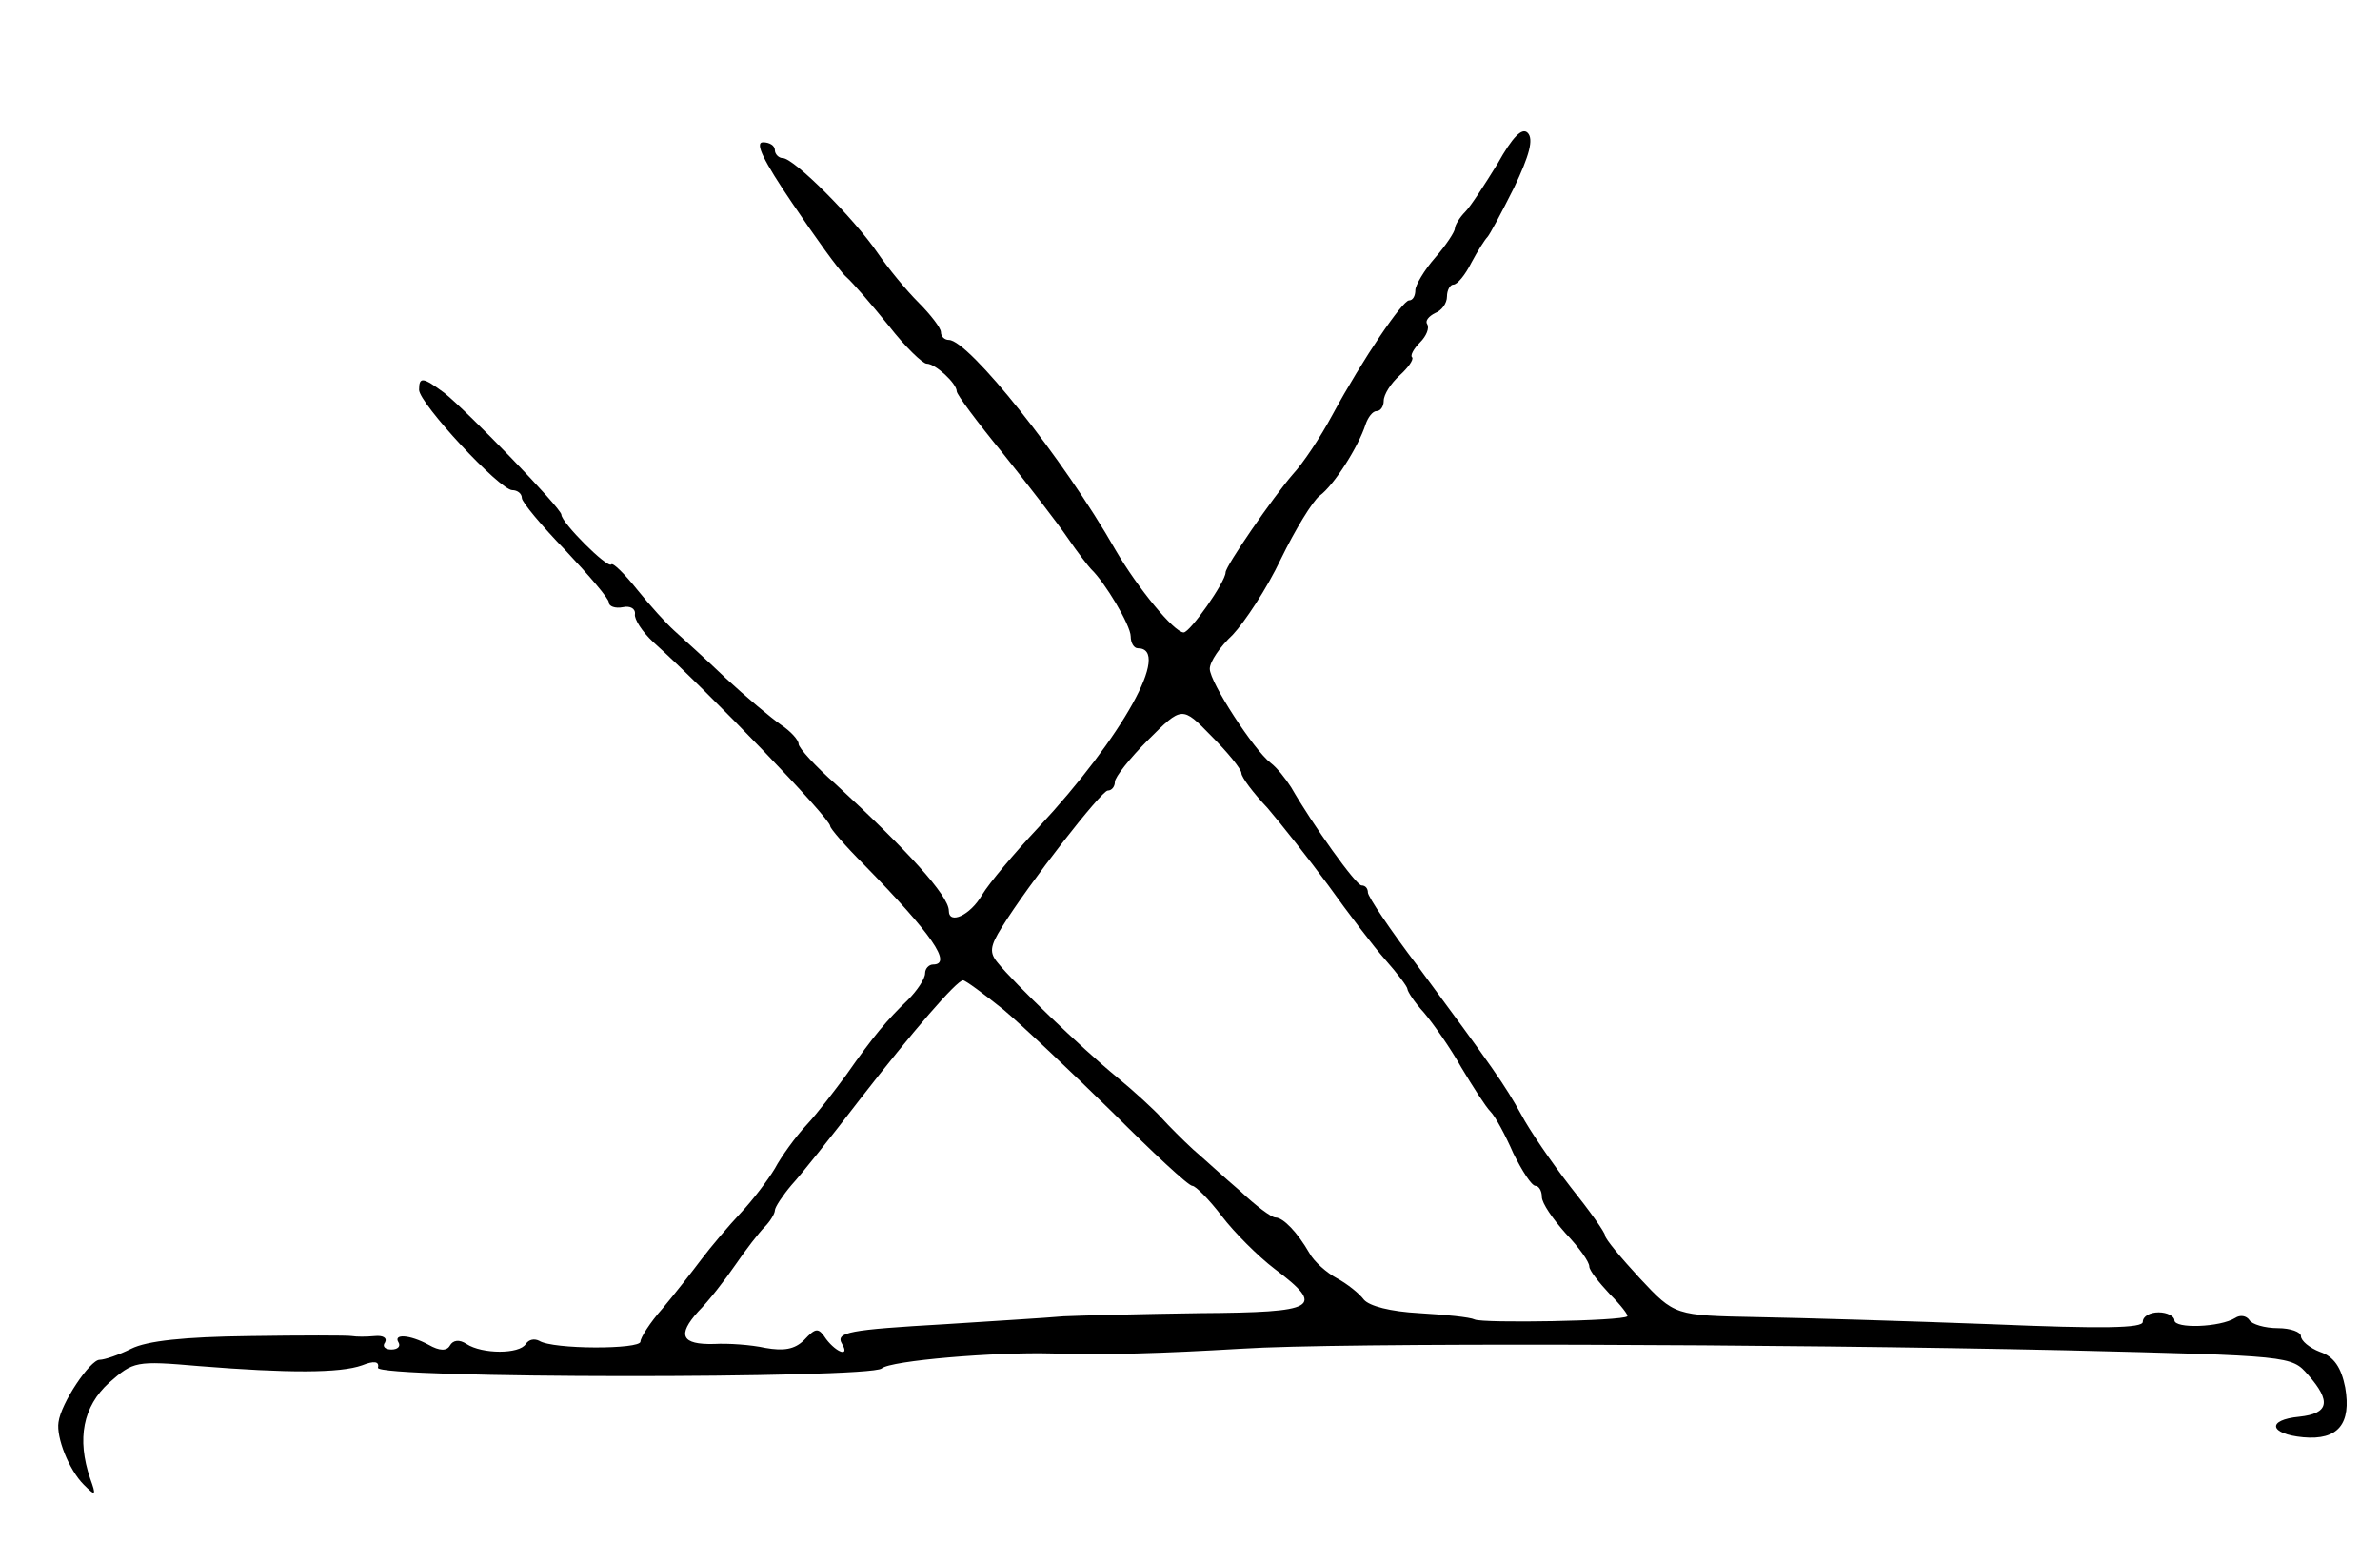<svg version="1.0" xmlns="http://www.w3.org/2000/svg"
 width="301pt" height="195pt" viewBox="0 0 301 195"
 preserveAspectRatio="xMidYMid meet">
<g transform="translate(0,195) scale(0.1,-0.1)"
fill="#000000" stroke="none">
<path d="M1894 1743 c-16 -26 -34 -54 -41 -61 -7 -7 -13 -17 -13 -21 0 -4 -11
-21 -25 -37 -14 -16 -25 -35 -25 -41 0 -7 -3 -13 -8 -13 -8 0 -58 -73 -97
-145 -15 -28 -37 -61 -50 -75 -25 -29 -85 -116 -85 -124 0 -12 -45 -76 -53
-76 -12 0 -58 56 -86 104 -66 116 -186 266 -211 266 -5 0 -10 4 -10 10 0 5
-13 22 -28 37 -16 16 -39 44 -52 63 -30 44 -106 120 -120 120 -5 0 -10 5 -10
10 0 6 -7 10 -15 10 -11 0 1 -24 37 -77 29 -43 59 -85 68 -93 9 -8 33 -36 54
-62 21 -27 43 -48 48 -48 11 0 38 -25 38 -35 0 -4 26 -39 58 -78 32 -40 69
-88 82 -107 13 -19 27 -37 30 -40 17 -16 50 -71 50 -85 0 -8 4 -15 9 -15 43 0
-19 -112 -126 -227 -30 -32 -62 -70 -71 -85 -15 -26 -42 -38 -42 -20 0 19 -53
77 -143 160 -26 23 -47 46 -47 51 0 5 -10 16 -22 24 -13 9 -44 35 -70 59 -25
24 -54 50 -65 60 -10 9 -31 32 -47 52 -16 20 -31 35 -33 32 -5 -5 -63 53 -63
63 0 8 -118 130 -148 154 -27 20 -32 21 -32 4 0 -17 102 -127 118 -127 6 0 12
-4 12 -10 0 -5 25 -35 55 -66 30 -32 55 -61 55 -66 0 -5 8 -8 18 -6 9 2 16 -2
15 -9 -1 -6 9 -22 23 -35 71 -64 224 -223 224 -233 0 -3 19 -25 43 -49 86 -88
112 -126 87 -126 -5 0 -10 -5 -10 -11 0 -7 -10 -22 -22 -34 -26 -25 -43 -45
-78 -95 -14 -19 -36 -48 -50 -63 -14 -15 -32 -40 -40 -55 -9 -15 -28 -40 -43
-56 -15 -16 -38 -43 -50 -59 -12 -16 -34 -44 -49 -62 -16 -18 -28 -37 -28 -42
0 -10 -111 -10 -128 1 -6 3 -13 2 -17 -4 -8 -13 -55 -13 -75 0 -9 6 -17 5 -21
-2 -4 -7 -13 -7 -27 1 -24 13 -45 14 -38 3 3 -5 -1 -9 -9 -9 -8 0 -12 4 -8 9
3 6 -3 9 -13 8 -11 -1 -23 -1 -29 0 -5 1 -64 1 -130 0 -82 -1 -129 -6 -149
-16 -16 -8 -34 -14 -40 -14 -12 0 -49 -55 -52 -79 -3 -19 13 -60 32 -79 15
-15 16 -14 8 8 -17 50 -9 91 24 121 31 27 33 28 114 21 112 -9 178 -9 206 1
15 6 22 5 20 -3 -4 -14 620 -14 637 -1 11 10 144 21 215 19 71 -2 138 0 240 6
123 8 676 6 1042 -2 286 -7 286 -7 307 -31 30 -34 26 -49 -11 -53 -42 -4 -38
-22 5 -26 44 -4 61 17 53 63 -5 25 -14 39 -32 45 -13 5 -24 14 -24 20 0 5 -13
10 -29 10 -17 0 -33 5 -36 10 -4 6 -12 7 -18 3 -19 -12 -77 -14 -77 -3 0 5 -9
10 -20 10 -11 0 -20 -5 -20 -12 0 -8 -49 -9 -192 -3 -106 4 -239 8 -296 9
-104 2 -104 2 -148 49 -24 26 -44 50 -44 54 0 4 -20 32 -44 62 -24 31 -52 72
-62 91 -21 38 -35 58 -131 188 -35 46 -63 88 -63 93 0 5 -3 9 -8 9 -7 0 -62
77 -89 124 -7 11 -18 25 -26 31 -21 16 -77 102 -77 119 0 9 13 28 29 43 15 16
43 58 61 96 18 37 40 73 49 80 18 13 49 62 58 90 3 9 9 17 14 17 5 0 9 6 9 13
0 8 9 22 20 32 11 10 18 20 16 23 -3 2 2 11 10 19 8 8 12 18 9 23 -3 4 2 10
10 14 8 3 15 12 15 21 0 8 4 15 8 15 5 0 15 12 23 28 8 15 17 29 20 32 3 3 18
31 34 63 19 40 25 61 17 69 -7 7 -19 -5 -38 -39z m-324 -771 c0 -5 15 -25 33
-44 17 -20 52 -64 77 -98 25 -35 57 -77 72 -94 15 -17 28 -34 28 -37 0 -3 9
-17 21 -30 11 -13 33 -44 47 -69 15 -25 31 -50 37 -56 6 -6 19 -30 29 -53 11
-22 23 -41 28 -41 4 0 8 -6 8 -14 0 -8 14 -28 30 -46 17 -18 30 -36 30 -42 0
-5 12 -20 26 -35 14 -14 24 -27 22 -28 -5 -6 -183 -9 -193 -4 -6 3 -37 6 -70
8 -37 2 -63 9 -70 17 -6 8 -21 20 -34 27 -13 7 -29 21 -35 32 -15 26 -33 45
-43 45 -5 0 -25 15 -44 33 -20 17 -46 41 -60 53 -13 12 -31 30 -40 40 -9 10
-35 34 -57 52 -45 37 -130 119 -150 144 -11 13 -10 21 5 45 34 55 126 173 134
173 5 0 9 5 9 11 0 6 19 30 42 53 43 43 43 43 80 5 21 -21 38 -42 38 -47z
m-301 -299 c25 -21 87 -80 138 -130 51 -51 96 -93 101 -93 4 0 21 -17 37 -38
16 -21 46 -51 67 -67 65 -49 54 -55 -94 -56 -73 -1 -151 -3 -173 -4 -22 -2
-89 -6 -150 -10 -121 -7 -139 -10 -130 -25 10 -17 -7 -11 -20 6 -10 15 -13 15
-28 -1 -12 -12 -26 -14 -49 -10 -18 4 -47 6 -65 5 -41 -1 -47 11 -20 41 13 13
34 40 47 59 13 19 30 41 37 48 7 7 13 17 13 21 0 4 10 19 21 32 12 13 51 62
87 109 66 85 122 150 130 150 3 0 26 -17 51 -37z"/>
</g>
</svg>

